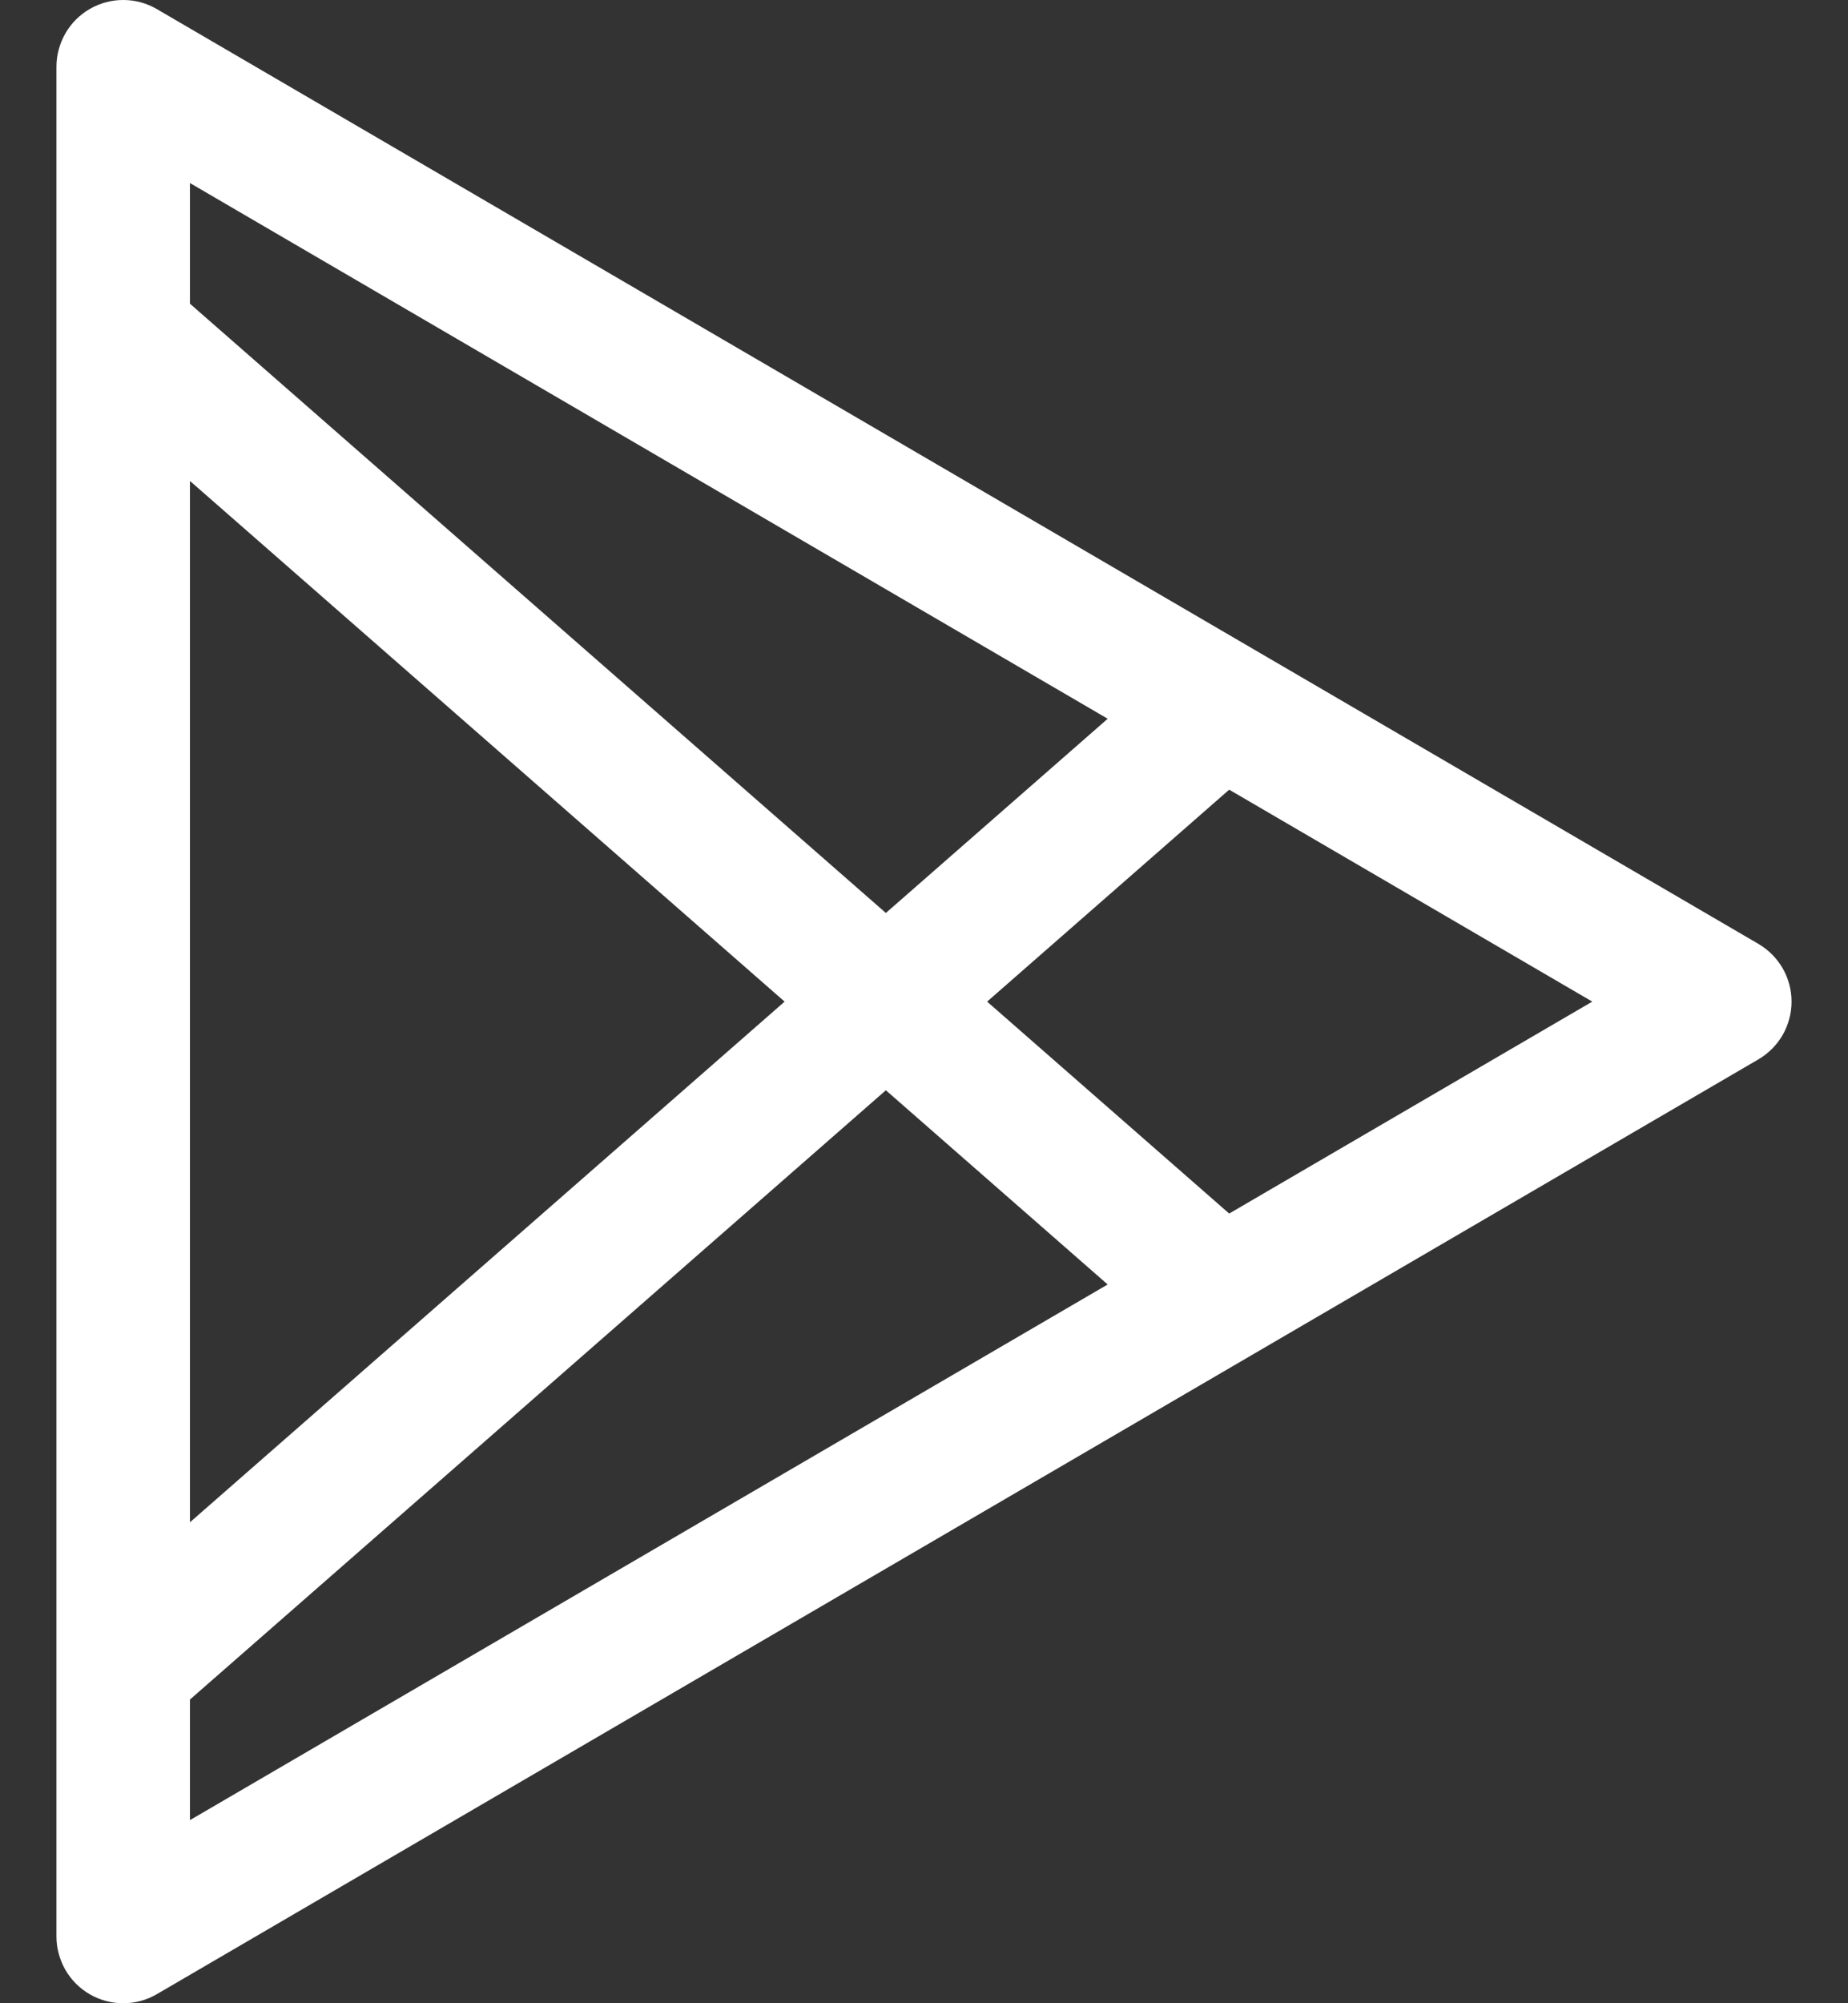 <svg width="24" height="26" viewBox="0 0 24 26" fill="none" xmlns="http://www.w3.org/2000/svg">
<rect x="0" y="0" width="24" height="26" fill="#333333" stroke="none"/>
<path d="M1.6 0.867L2.037 0.118C1.905 0.041 1.756 0 1.603 -0C1.451 -0.001 1.301 0.039 1.168 0.115C1.036 0.191 0.926 0.3 0.85 0.432C0.774 0.564 0.733 0.714 0.733 0.867H1.6ZM1.6 25.133H0.733C0.733 25.286 0.774 25.436 0.85 25.568C0.926 25.7 1.036 25.809 1.168 25.885C1.301 25.961 1.451 26.001 1.603 26C1.756 26 1.905 25.959 2.037 25.882L1.6 25.133ZM22.4 13L22.837 13.749C22.968 13.672 23.076 13.563 23.152 13.432C23.227 13.3 23.267 13.152 23.267 13C23.267 12.848 23.227 12.7 23.152 12.568C23.076 12.437 22.968 12.328 22.837 12.251L22.4 13ZM0.733 0.867V25.133H2.467V0.867H0.733ZM2.037 25.882L22.837 13.749L21.963 12.251L1.163 24.384L2.037 25.882ZM22.837 12.251L2.037 0.118L1.163 1.615L21.963 13.749L22.837 12.251ZM2.17 22.318L16.037 10.185L14.896 8.882L1.03 21.015L2.17 22.318ZM1.03 4.985L14.896 17.118L16.037 15.815L2.17 3.682L1.03 4.985Z" fill="white"/>
</svg>
